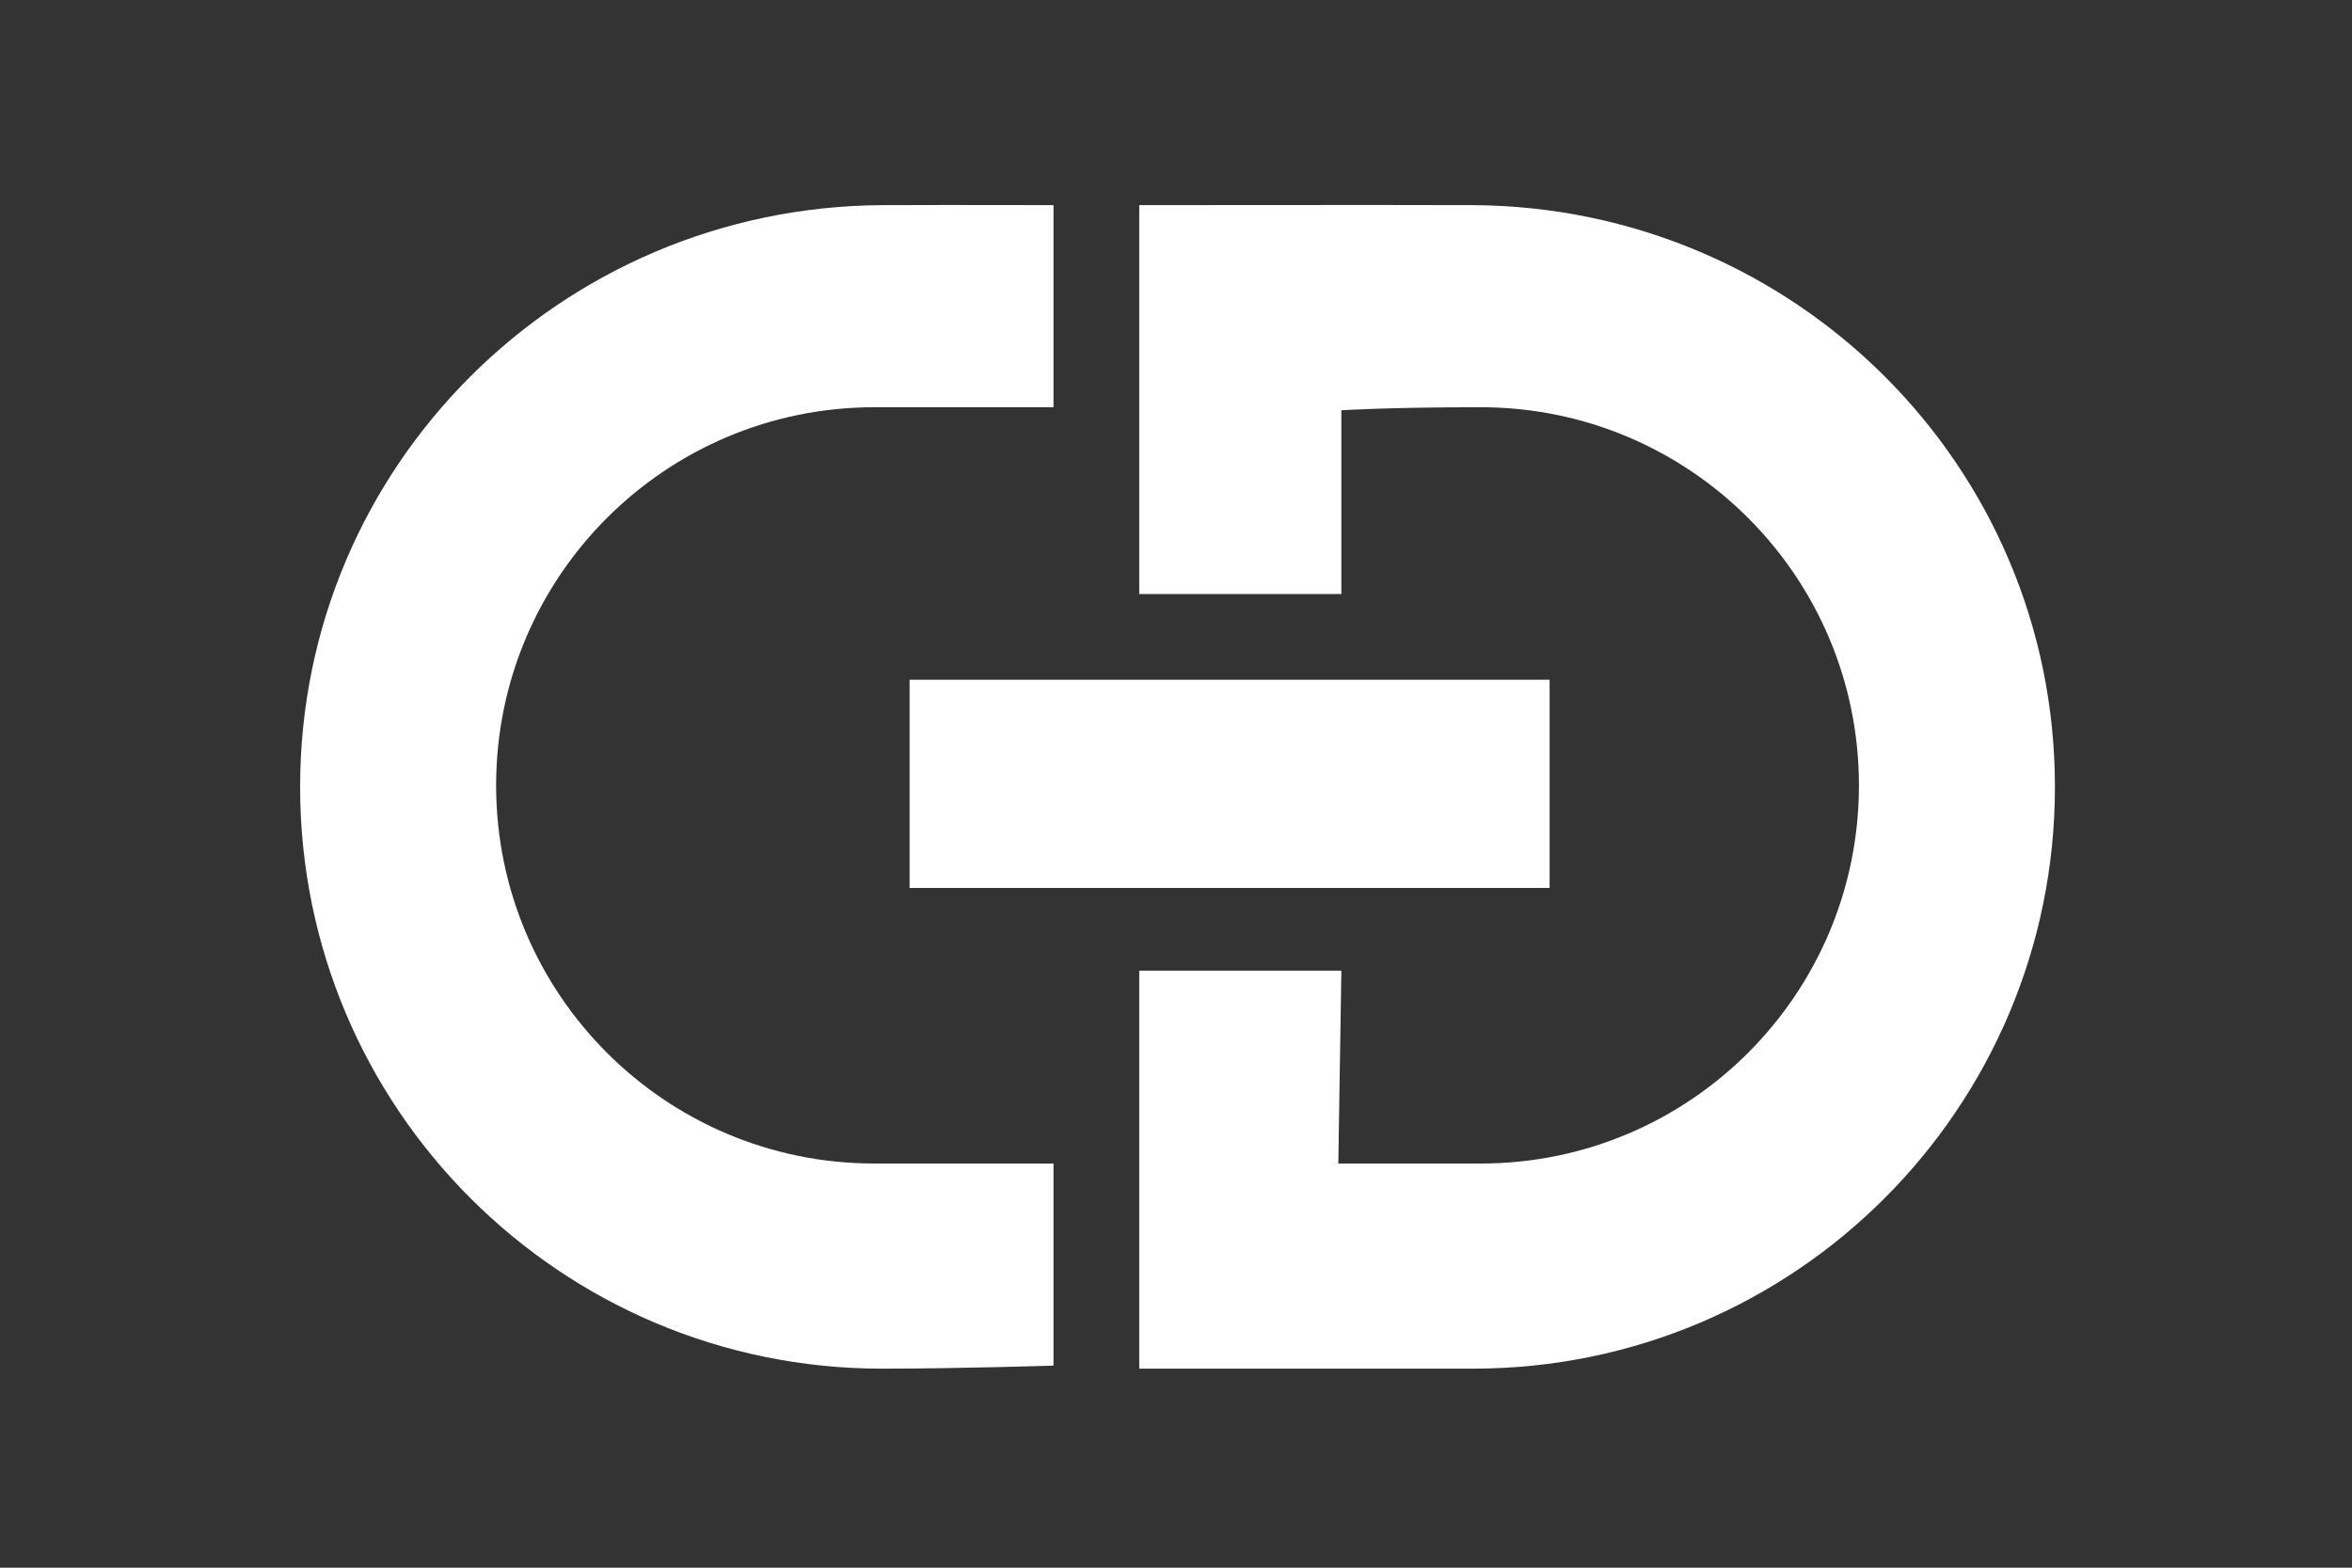<?xml version="1.0" encoding="utf-8"?>
<!-- Generator: Adobe Illustrator 21.1.0, SVG Export Plug-In . SVG Version: 6.00 Build 0)  -->
<svg version="1.1" id="Layer_1" xmlns="http://www.w3.org/2000/svg" xmlns:xlink="http://www.w3.org/1999/xlink" x="0px" y="0px"
	 viewBox="0 0 768 512" style="enable-background:new 0 0 768 512;" xml:space="preserve">
<rect x="0" y="0" width="768" height="512" fill="#333333" stroke="none"/>
<style type="text/css">
	.st0{fill:#FFFFFF;}
</style>
<g id="Layer_x0020_1">
	<g id="_163765264">
		<polygon class="st0" points="297,222 506,222 506,290 297,290 		"/>
	</g>
	<g id="_163765240">
		<path class="st0" d="M288,447c-104.9,0-190-85-190-190c0-104.9,85.1-189.4,190-190c24.6-0.1,56,0,56,0v66c0,0-27.9,0-58.5,0
			C217.3,133,162,188.3,162,256.5s55.3,123.5,123.5,123.5c34.1,0,58.5,0,58.5,0v66C344,446,313.3,447,288,447z"/>
	</g>
	<g id="_163765840">
		<path class="st0" d="M437,380c0,0,12.3,0,46.5,0c68.2,0,123.5-55.3,123.5-123.5s-55.3-123.5-123.5-123.5c-30.7,0-45.5,1-45.5,1v60
			h-66V67c0,0,84.4-0.1,109,0c104.9,0.6,190,85,190,190c0,104.9-85,190-190,190c-25.3,0-109,0-109,0V317h66L437,380z"/>
	</g>
</g>
</svg>
